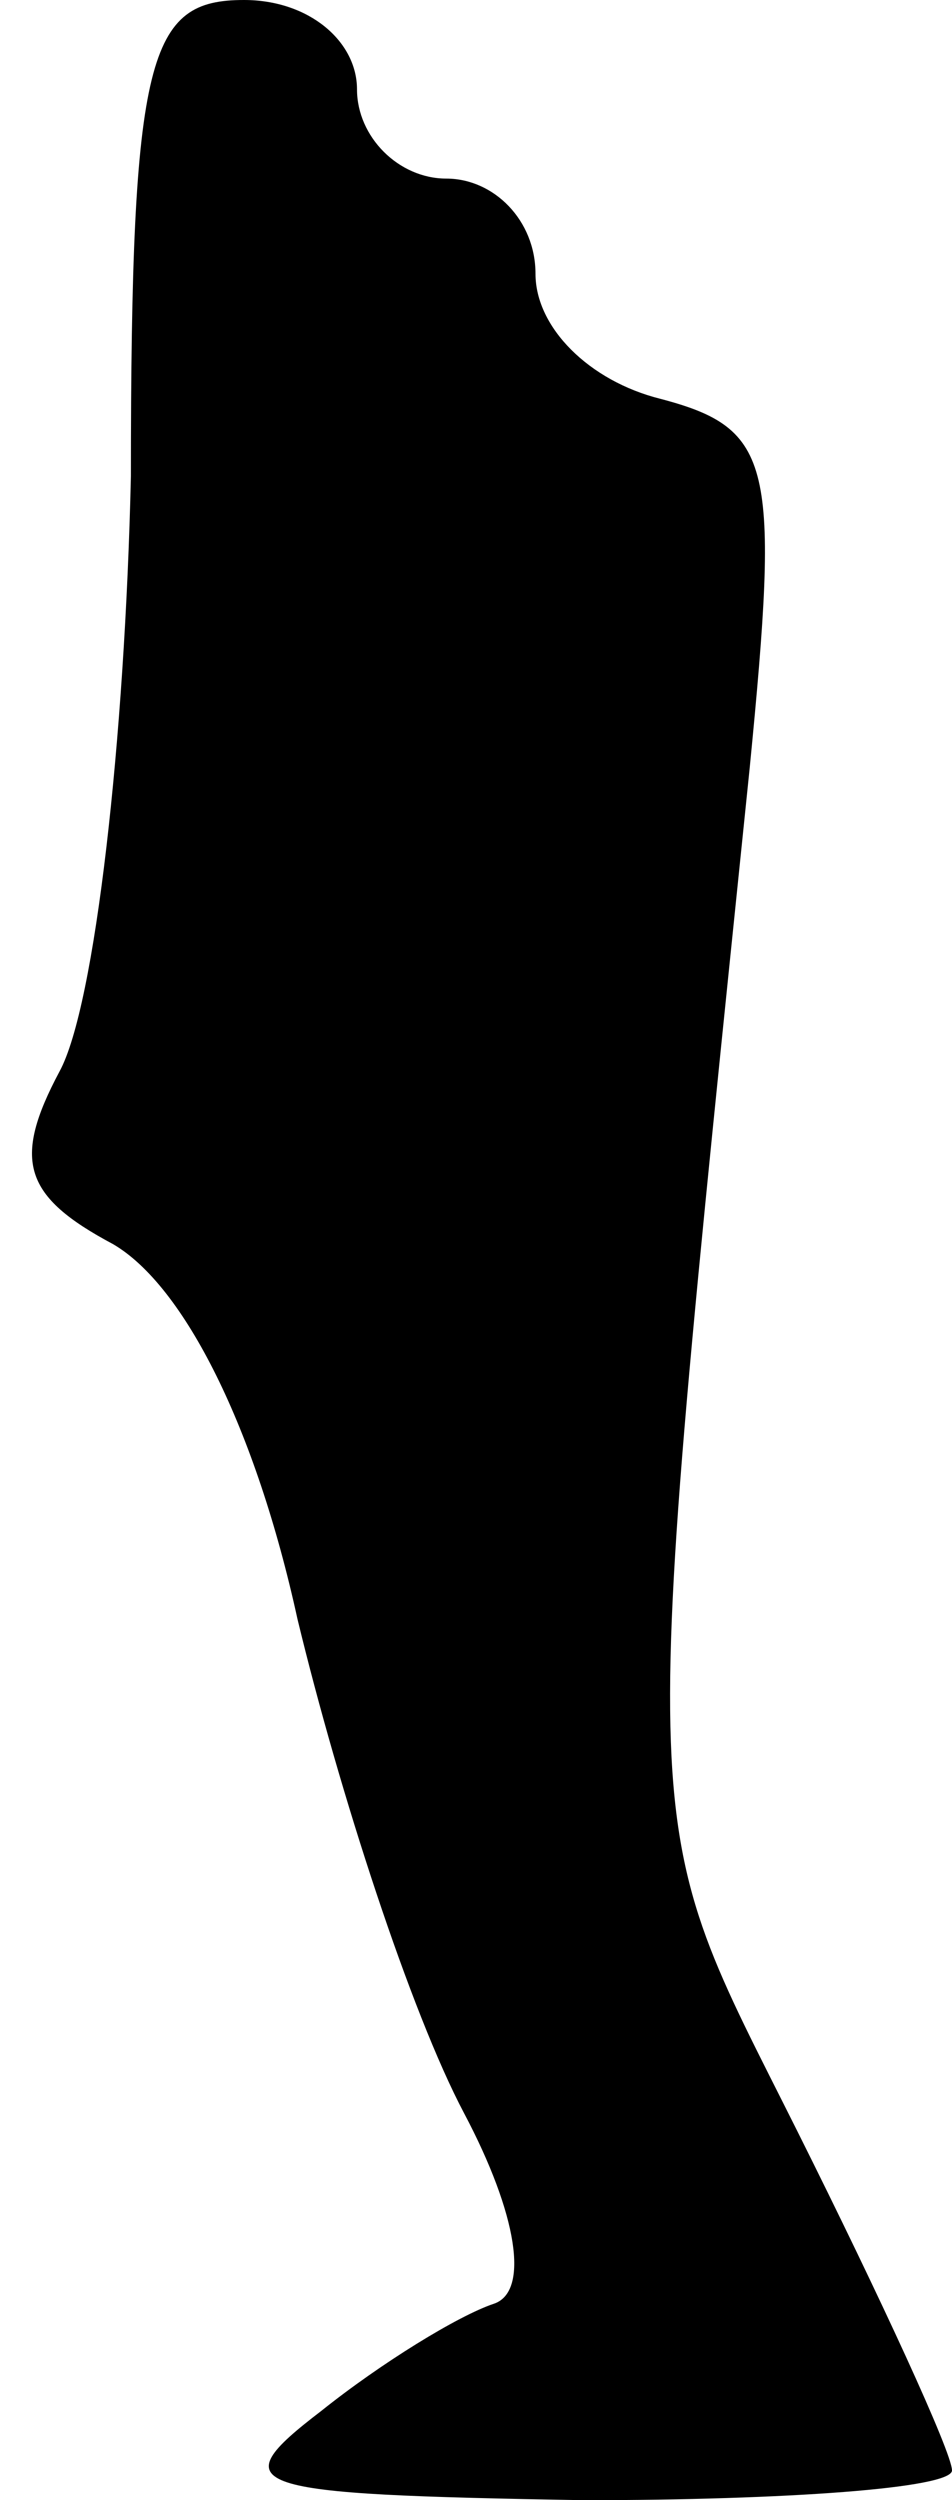 <?xml version="1.0" standalone="no"?>
<!DOCTYPE svg PUBLIC "-//W3C//DTD SVG 20010904//EN"
 "http://www.w3.org/TR/2001/REC-SVG-20010904/DTD/svg10.dtd">
<svg version="1.0" xmlns="http://www.w3.org/2000/svg"
 width="16pt" height="42pt" viewBox="0 0 16 42"
 preserveAspectRatio="xMidYMid meet">
<g transform="translate(0,42) scale(0.1,-0.1)"
fill="#000000" stroke="none">
<path fill="#000000" stroke="none" d="M22 340 c-1 -44 -6 -89 -12 -100 -8
-15 -6 -21 9 -29 12 -7 24 -31 31 -63 7 -29 19 -66 28 -83 9 -17 11 -30 5 -32
-6 -2 -19 -10 -29 -18 -17 -13 -13 -14 44 -15 34 0 62 2 62 5 0 3 -12 29 -26
57 -27 54 -27 44 -8 229 5 51 4 57 -15 62 -12 3 -21 12 -21 21 0 9 -7 16 -15
16 -8 0 -15 7 -15 15 0 8 -8 15 -19 15 -16 0 -19 -9 -19 -80z"/>
</g>
</svg>
